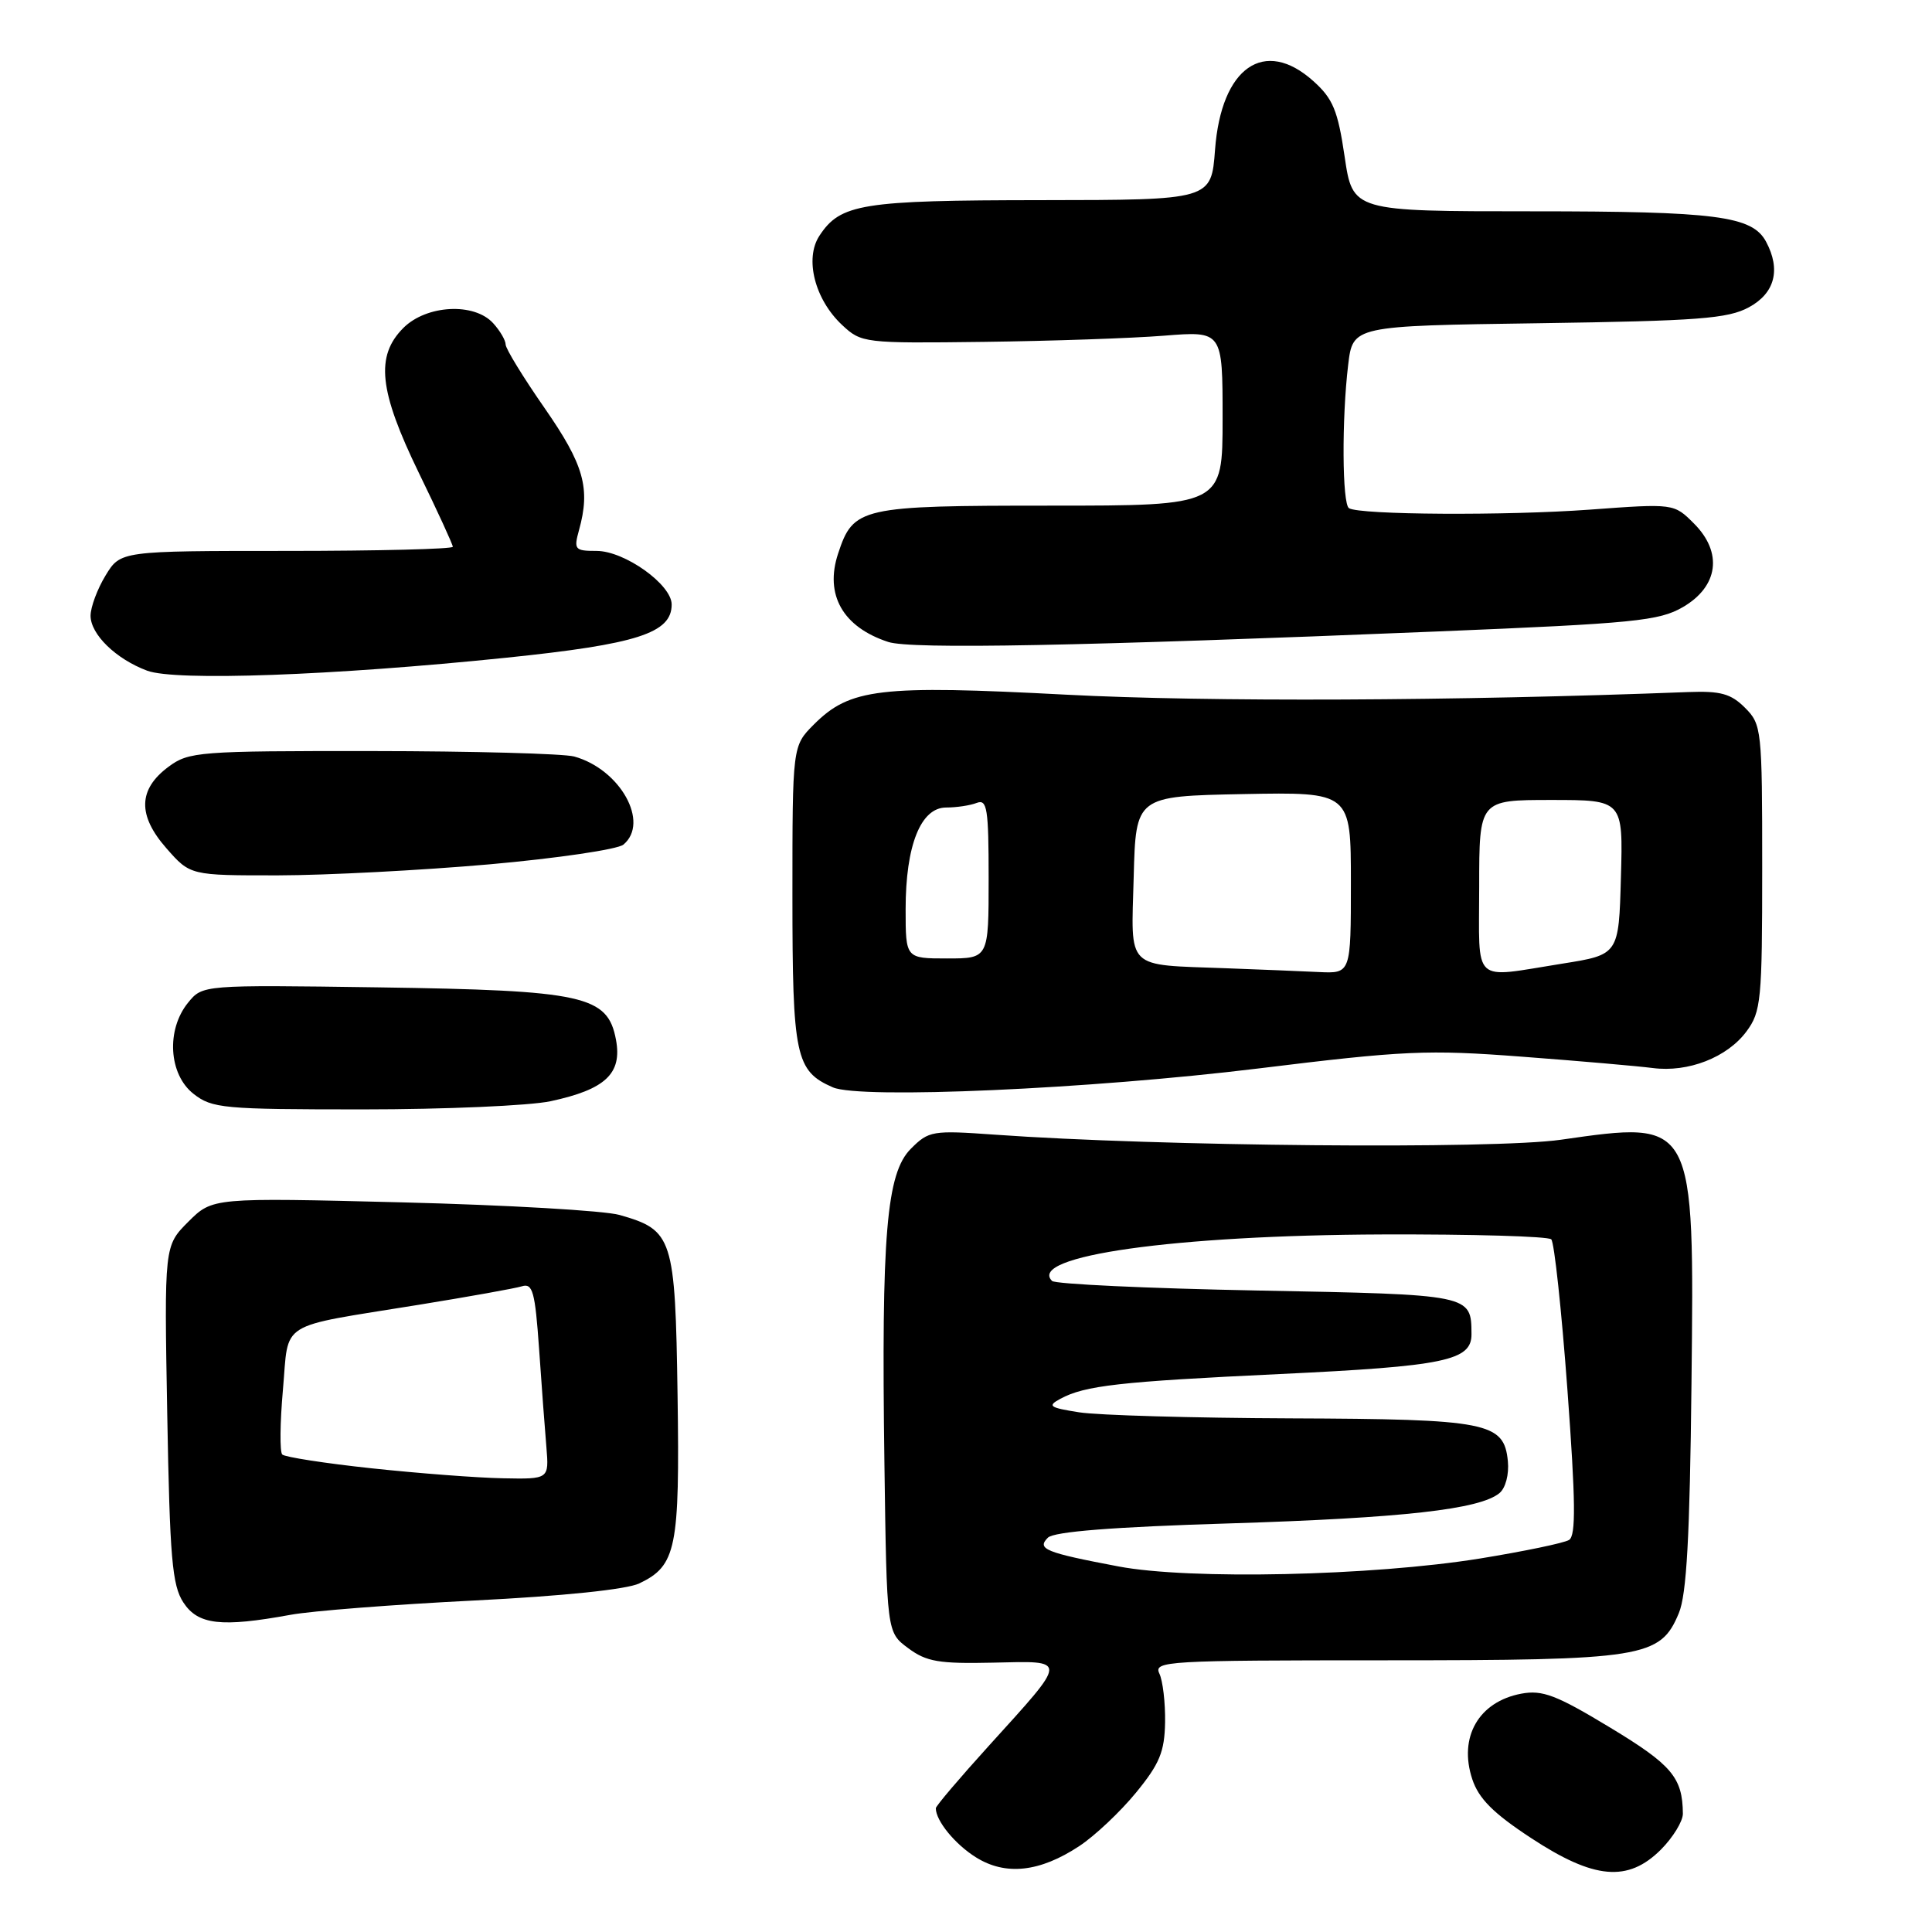 <?xml version="1.0" encoding="UTF-8" standalone="no"?>
<!DOCTYPE svg PUBLIC "-//W3C//DTD SVG 1.1//EN" "http://www.w3.org/Graphics/SVG/1.1/DTD/svg11.dtd" >
<svg xmlns="http://www.w3.org/2000/svg" xmlns:xlink="http://www.w3.org/1999/xlink" version="1.1" viewBox="0 0 256 256">
 <g >
 <path fill="currentColor"
d=" M 143.02 244.61 C 145.08 243.25 148.46 240.06 150.53 237.53 C 153.66 233.71 154.31 232.12 154.38 228.21 C 154.42 225.62 154.08 222.71 153.62 221.75 C 152.84 220.10 154.59 220.00 183.43 220.00 C 217.84 220.00 219.99 219.66 222.45 213.76 C 223.49 211.29 223.91 203.61 224.13 183.37 C 224.51 148.27 224.61 148.48 206.83 151.02 C 197.93 152.30 153.39 151.90 131.84 150.35 C 123.55 149.76 123.07 149.83 120.69 152.22 C 117.46 155.45 116.77 163.57 117.19 193.89 C 117.50 216.29 117.50 216.29 120.34 218.39 C 122.76 220.19 124.41 220.47 131.59 220.31 C 141.58 220.08 141.60 219.66 131.06 231.29 C 127.18 235.57 124.00 239.31 124.00 239.60 C 124.00 241.26 126.54 244.37 129.31 246.10 C 133.25 248.57 137.78 248.07 143.02 244.61 Z  M 220.08 245.08 C 221.68 243.47 222.99 241.33 222.99 240.33 C 222.95 235.53 221.53 233.85 213.33 228.90 C 206.21 224.59 204.37 223.90 201.58 224.42 C 195.94 225.48 193.24 230.17 195.08 235.74 C 195.93 238.32 197.86 240.26 202.86 243.54 C 211.22 249.04 215.71 249.44 220.08 245.08 Z  M 38.50 213.97 C 41.25 213.46 52.16 212.61 62.74 212.08 C 74.59 211.49 83.04 210.61 84.71 209.81 C 89.62 207.46 90.08 205.19 89.78 184.85 C 89.47 163.96 89.16 163.00 82.10 160.99 C 80.12 160.42 67.17 159.67 53.33 159.32 C 28.16 158.69 28.16 158.69 24.96 161.88 C 21.76 165.08 21.76 165.08 22.16 187.38 C 22.50 206.45 22.81 210.07 24.30 212.34 C 26.24 215.30 29.31 215.65 38.50 213.97 Z  M 72.94 145.92 C 80.22 144.36 82.46 142.26 81.62 137.77 C 80.52 131.91 77.40 131.23 50.11 130.83 C 26.84 130.50 26.84 130.50 24.92 132.86 C 22.00 136.45 22.35 142.35 25.63 144.93 C 28.10 146.87 29.55 147.00 48.09 147.00 C 58.98 147.00 70.17 146.51 72.94 145.92 Z  M 166.72 141.58 C 186.10 139.20 189.13 139.06 201.72 140.02 C 209.30 140.59 217.07 141.27 219.00 141.52 C 223.69 142.13 228.85 140.12 231.41 136.68 C 233.36 134.05 233.50 132.57 233.50 114.96 C 233.50 96.63 233.43 95.99 231.22 93.78 C 229.36 91.92 227.99 91.54 223.72 91.70 C 192.93 92.89 160.09 93.03 141.31 92.05 C 116.53 90.75 112.63 91.21 107.84 96.00 C 105.00 98.85 105.00 98.85 105.00 118.70 C 105.00 139.96 105.41 141.92 110.36 144.08 C 113.99 145.66 144.42 144.31 166.72 141.58 Z  M 64.85 114.53 C 73.85 113.73 81.83 112.55 82.60 111.92 C 86.13 108.99 82.17 101.92 76.08 100.24 C 74.66 99.86 62.62 99.53 49.33 99.52 C 26.33 99.50 25.02 99.60 22.33 101.60 C 18.30 104.59 18.21 108.03 22.05 112.40 C 25.21 116.00 25.21 116.00 36.85 115.99 C 43.26 115.98 55.86 115.32 64.85 114.53 Z  M 67.09 87.15 C 84.44 85.36 89.00 83.89 89.00 80.10 C 89.00 77.45 82.76 73.00 79.05 73.00 C 76.16 73.00 76.01 72.82 76.72 70.25 C 78.26 64.70 77.39 61.60 72.16 54.07 C 69.32 49.99 67.00 46.20 67.00 45.65 C 67.00 45.10 66.26 43.83 65.35 42.83 C 62.84 40.06 56.52 40.39 53.45 43.45 C 49.72 47.19 50.21 51.77 55.50 62.66 C 57.98 67.75 60.00 72.15 60.00 72.45 C 60.00 72.75 50.09 73.00 37.99 73.00 C 15.97 73.00 15.97 73.00 13.99 76.25 C 12.90 78.04 12.01 80.43 12.00 81.58 C 12.00 84.05 15.35 87.32 19.50 88.87 C 23.25 90.27 44.11 89.52 67.09 87.15 Z  M 190.50 83.67 C 216.59 82.60 219.85 82.27 223.00 80.44 C 227.70 77.70 228.30 73.21 224.46 69.37 C 221.80 66.71 221.80 66.71 210.65 67.53 C 199.59 68.34 180.19 68.23 178.75 67.34 C 177.84 66.79 177.78 55.49 178.64 48.34 C 179.26 43.18 179.26 43.18 203.88 42.83 C 225.06 42.52 228.95 42.23 231.75 40.71 C 235.18 38.85 235.99 35.73 234.02 32.04 C 232.19 28.61 227.46 28.00 202.97 28.00 C 179.24 28.00 179.24 28.00 178.17 20.75 C 177.27 14.63 176.62 13.07 174.03 10.75 C 167.54 4.92 161.82 8.91 161.00 19.83 C 160.50 26.50 160.50 26.50 138.00 26.52 C 114.16 26.54 111.36 26.99 108.57 31.25 C 106.59 34.28 107.96 39.68 111.59 43.07 C 114.14 45.45 114.49 45.50 130.35 45.30 C 139.23 45.19 149.99 44.82 154.25 44.48 C 162.00 43.86 162.00 43.86 162.00 55.43 C 162.00 67.00 162.00 67.00 139.22 67.00 C 113.97 67.00 113.08 67.20 111.05 73.36 C 109.25 78.81 111.68 83.09 117.69 85.06 C 120.69 86.05 143.03 85.62 190.50 83.67 Z  M 148.20 207.56 C 138.49 205.72 137.35 205.25 138.85 203.75 C 139.65 202.95 147.47 202.33 162.89 201.86 C 185.92 201.14 196.09 200.00 198.69 197.84 C 199.50 197.17 199.97 195.36 199.80 193.61 C 199.29 188.46 197.16 188.04 171.00 187.94 C 158.07 187.89 145.47 187.53 143.00 187.14 C 139.05 186.52 138.74 186.30 140.50 185.35 C 143.74 183.59 148.38 183.07 169.53 182.07 C 191.49 181.03 195.01 180.29 194.98 176.77 C 194.95 171.52 195.01 171.54 166.62 171.00 C 152.07 170.72 139.82 170.15 139.40 169.73 C 136.09 166.42 155.67 163.67 183.17 163.57 C 195.08 163.53 205.16 163.82 205.55 164.22 C 205.95 164.61 206.91 173.57 207.69 184.13 C 208.78 198.96 208.83 203.48 207.91 204.05 C 207.25 204.46 201.94 205.56 196.11 206.51 C 181.78 208.82 157.63 209.35 148.20 207.56 Z  M 49.26 194.56 C 43.08 193.90 37.74 193.07 37.40 192.73 C 37.06 192.39 37.10 188.53 37.49 184.14 C 38.31 174.87 36.57 175.96 55.50 172.89 C 62.10 171.82 68.25 170.72 69.16 170.44 C 70.58 170.00 70.90 171.15 71.43 178.71 C 71.76 183.55 72.20 189.41 72.40 191.75 C 72.75 196.00 72.75 196.00 66.63 195.88 C 63.26 195.82 55.44 195.22 49.26 194.56 Z  M 162.50 128.30 C 148.98 127.79 149.89 128.68 150.22 116.22 C 150.50 105.50 150.50 105.50 164.75 105.22 C 179.00 104.95 179.00 104.95 179.00 116.97 C 179.00 129.00 179.00 129.00 174.75 128.80 C 172.41 128.69 166.90 128.46 162.50 128.30 Z  M 196.00 117.50 C 196.00 106.00 196.00 106.00 205.53 106.00 C 215.07 106.00 215.07 106.00 214.78 116.25 C 214.50 126.50 214.50 126.50 207.00 127.69 C 194.88 129.61 196.00 130.64 196.00 117.50 Z  M 120.00 120.47 C 120.00 112.02 122.00 107.00 125.37 107.00 C 126.73 107.00 128.55 106.73 129.42 106.39 C 130.80 105.86 131.00 107.13 131.00 116.39 C 131.00 127.00 131.00 127.00 125.50 127.00 C 120.00 127.00 120.00 127.00 120.00 120.47 Z "/>
</g>
</svg>